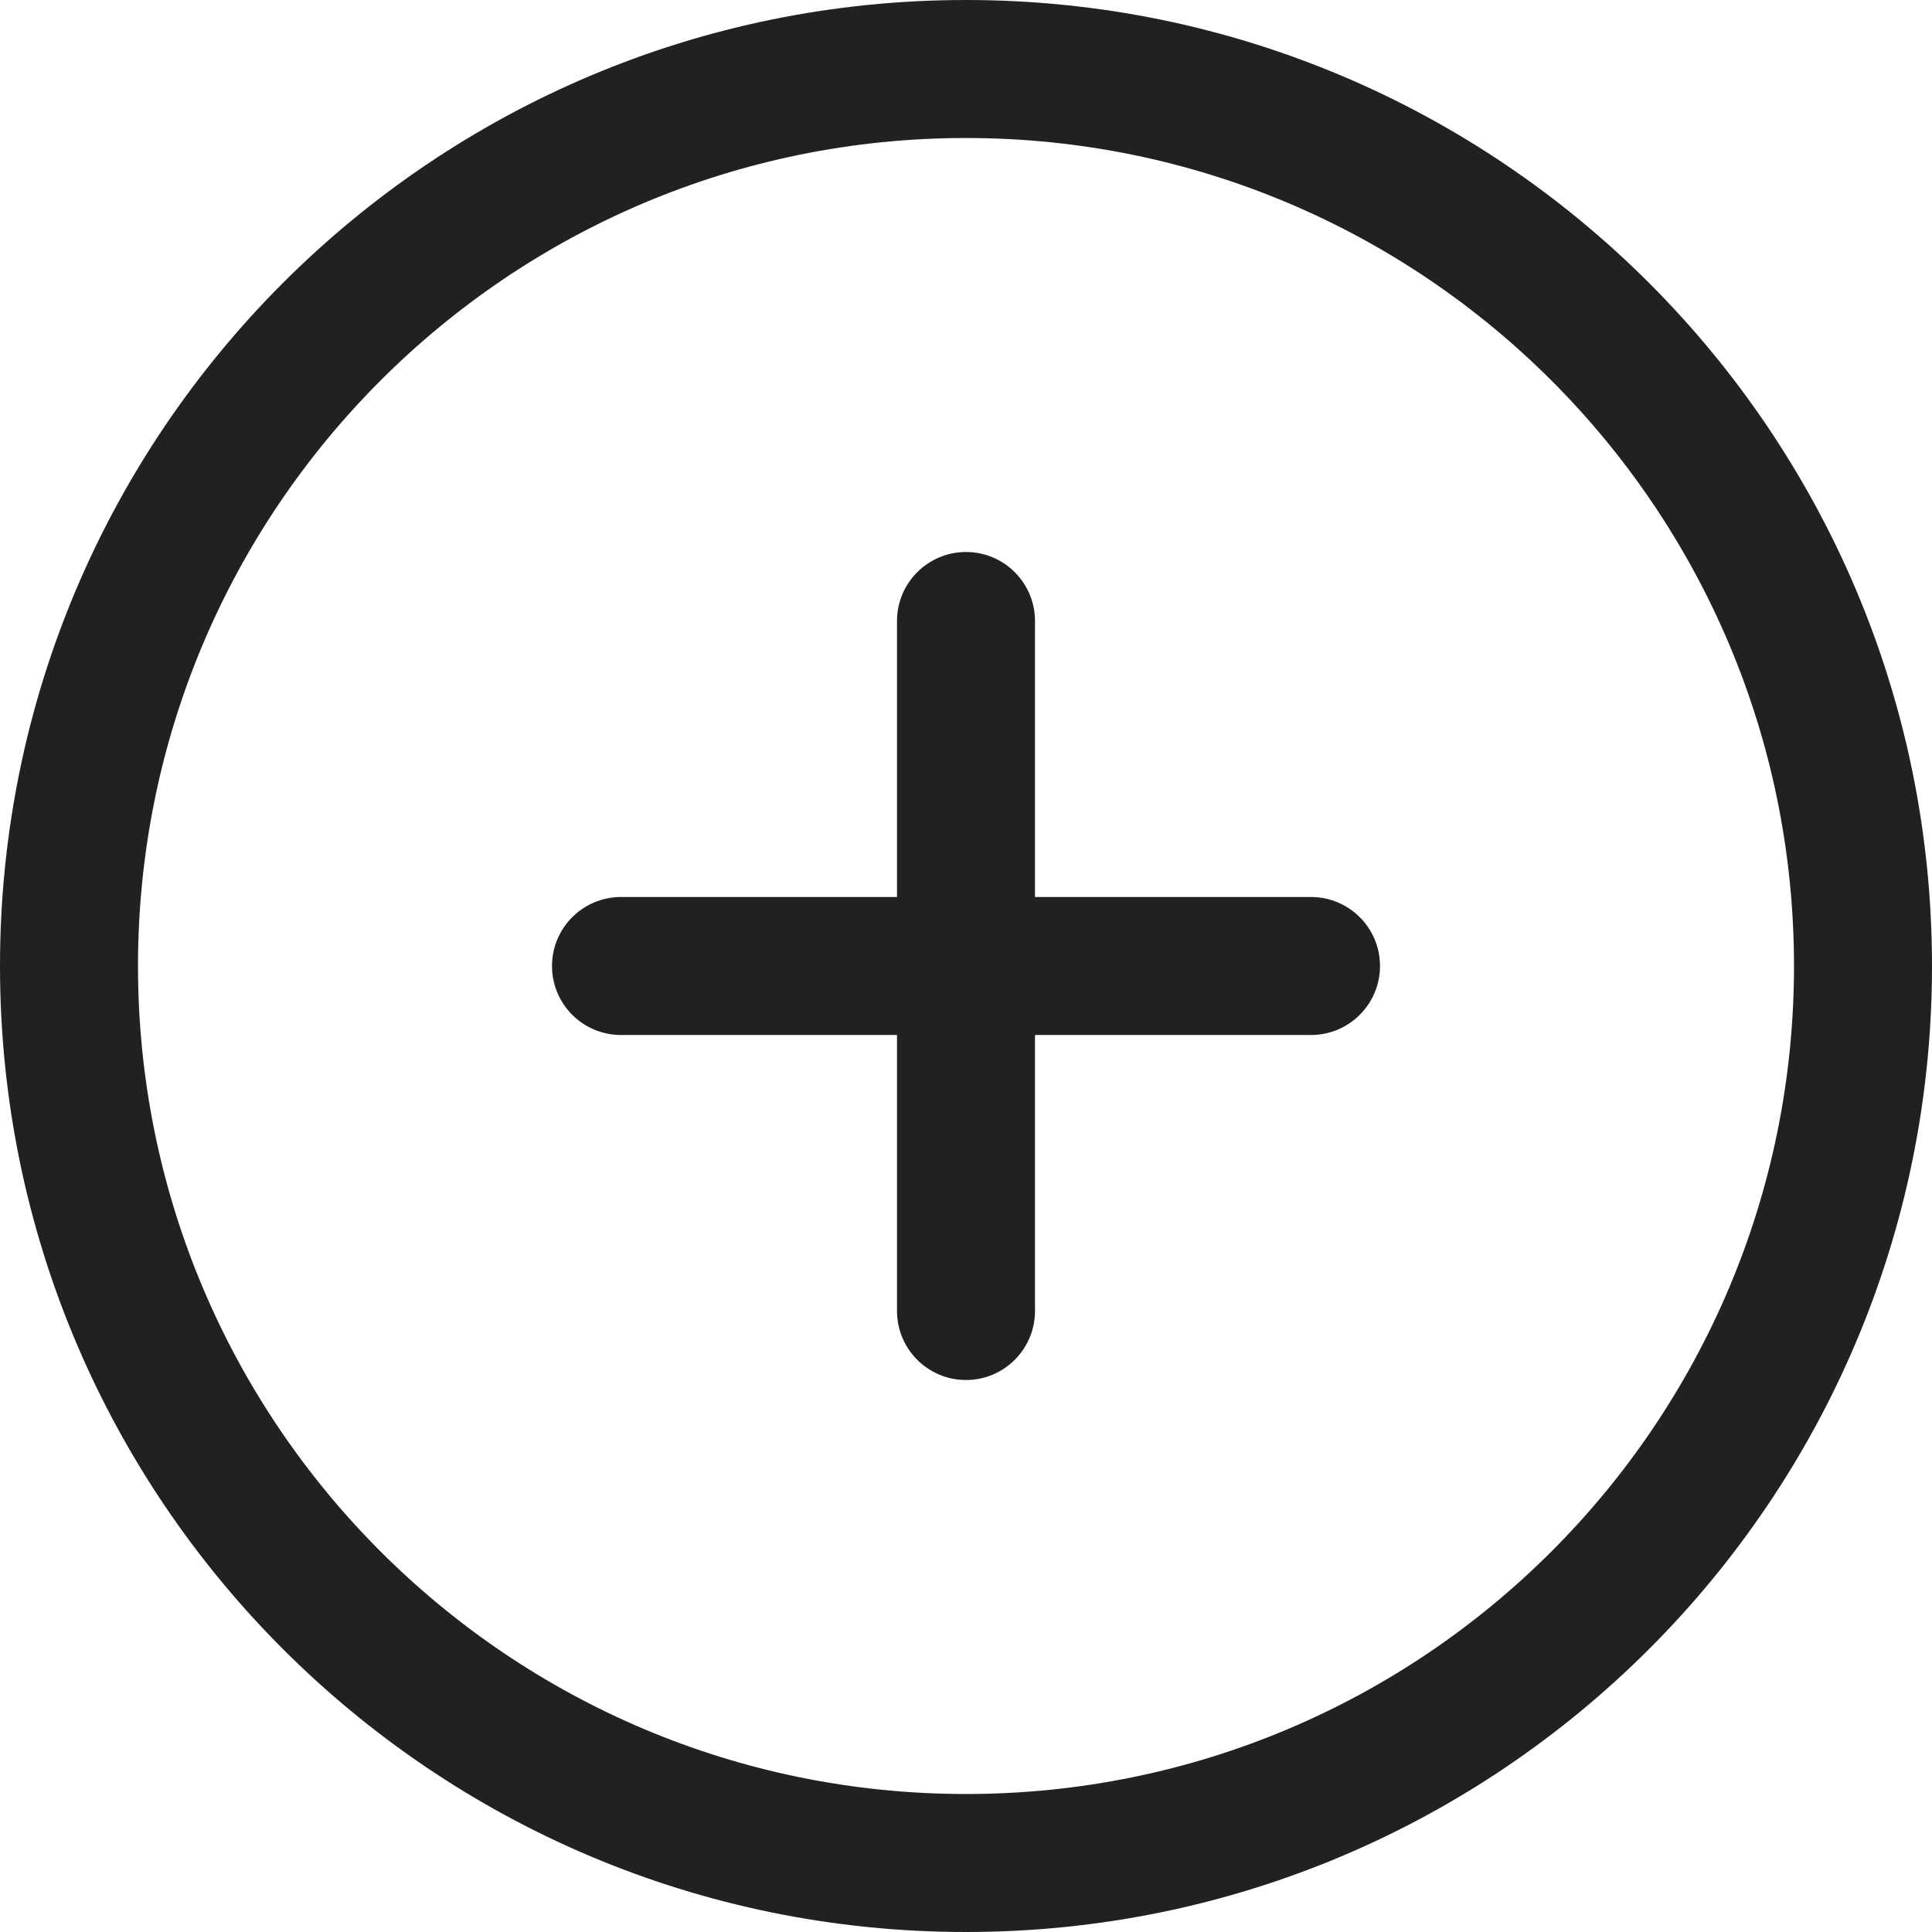 <svg width="28" height="28" viewBox="0 0 28 28" fill="none" xmlns="http://www.w3.org/2000/svg">
<path d="M13 9C13 8.448 13.448 8 14 8C14.552 8 15 8.448 15 9V13H19C19.552 13 20 13.448 20 14C20 14.552 19.552 15 19 15H15V19C15 19.552 14.552 20 14 20C13.448 20 13 19.552 13 19V15H9C8.448 15 8 14.552 8 14C8 13.448 8.448 13 9 13H13V9ZM28 14C28 21.732 21.732 28 14 28C6.268 28 0 21.732 0 14C0 6.268 6.268 0 14 0C21.732 0 28 6.268 28 14ZM26 14C26 7.373 20.627 2 14 2C7.373 2 2 7.373 2 14C2 20.627 7.373 26 14 26C20.627 26 26 20.627 26 14Z" fill="#212121"/>
</svg>
